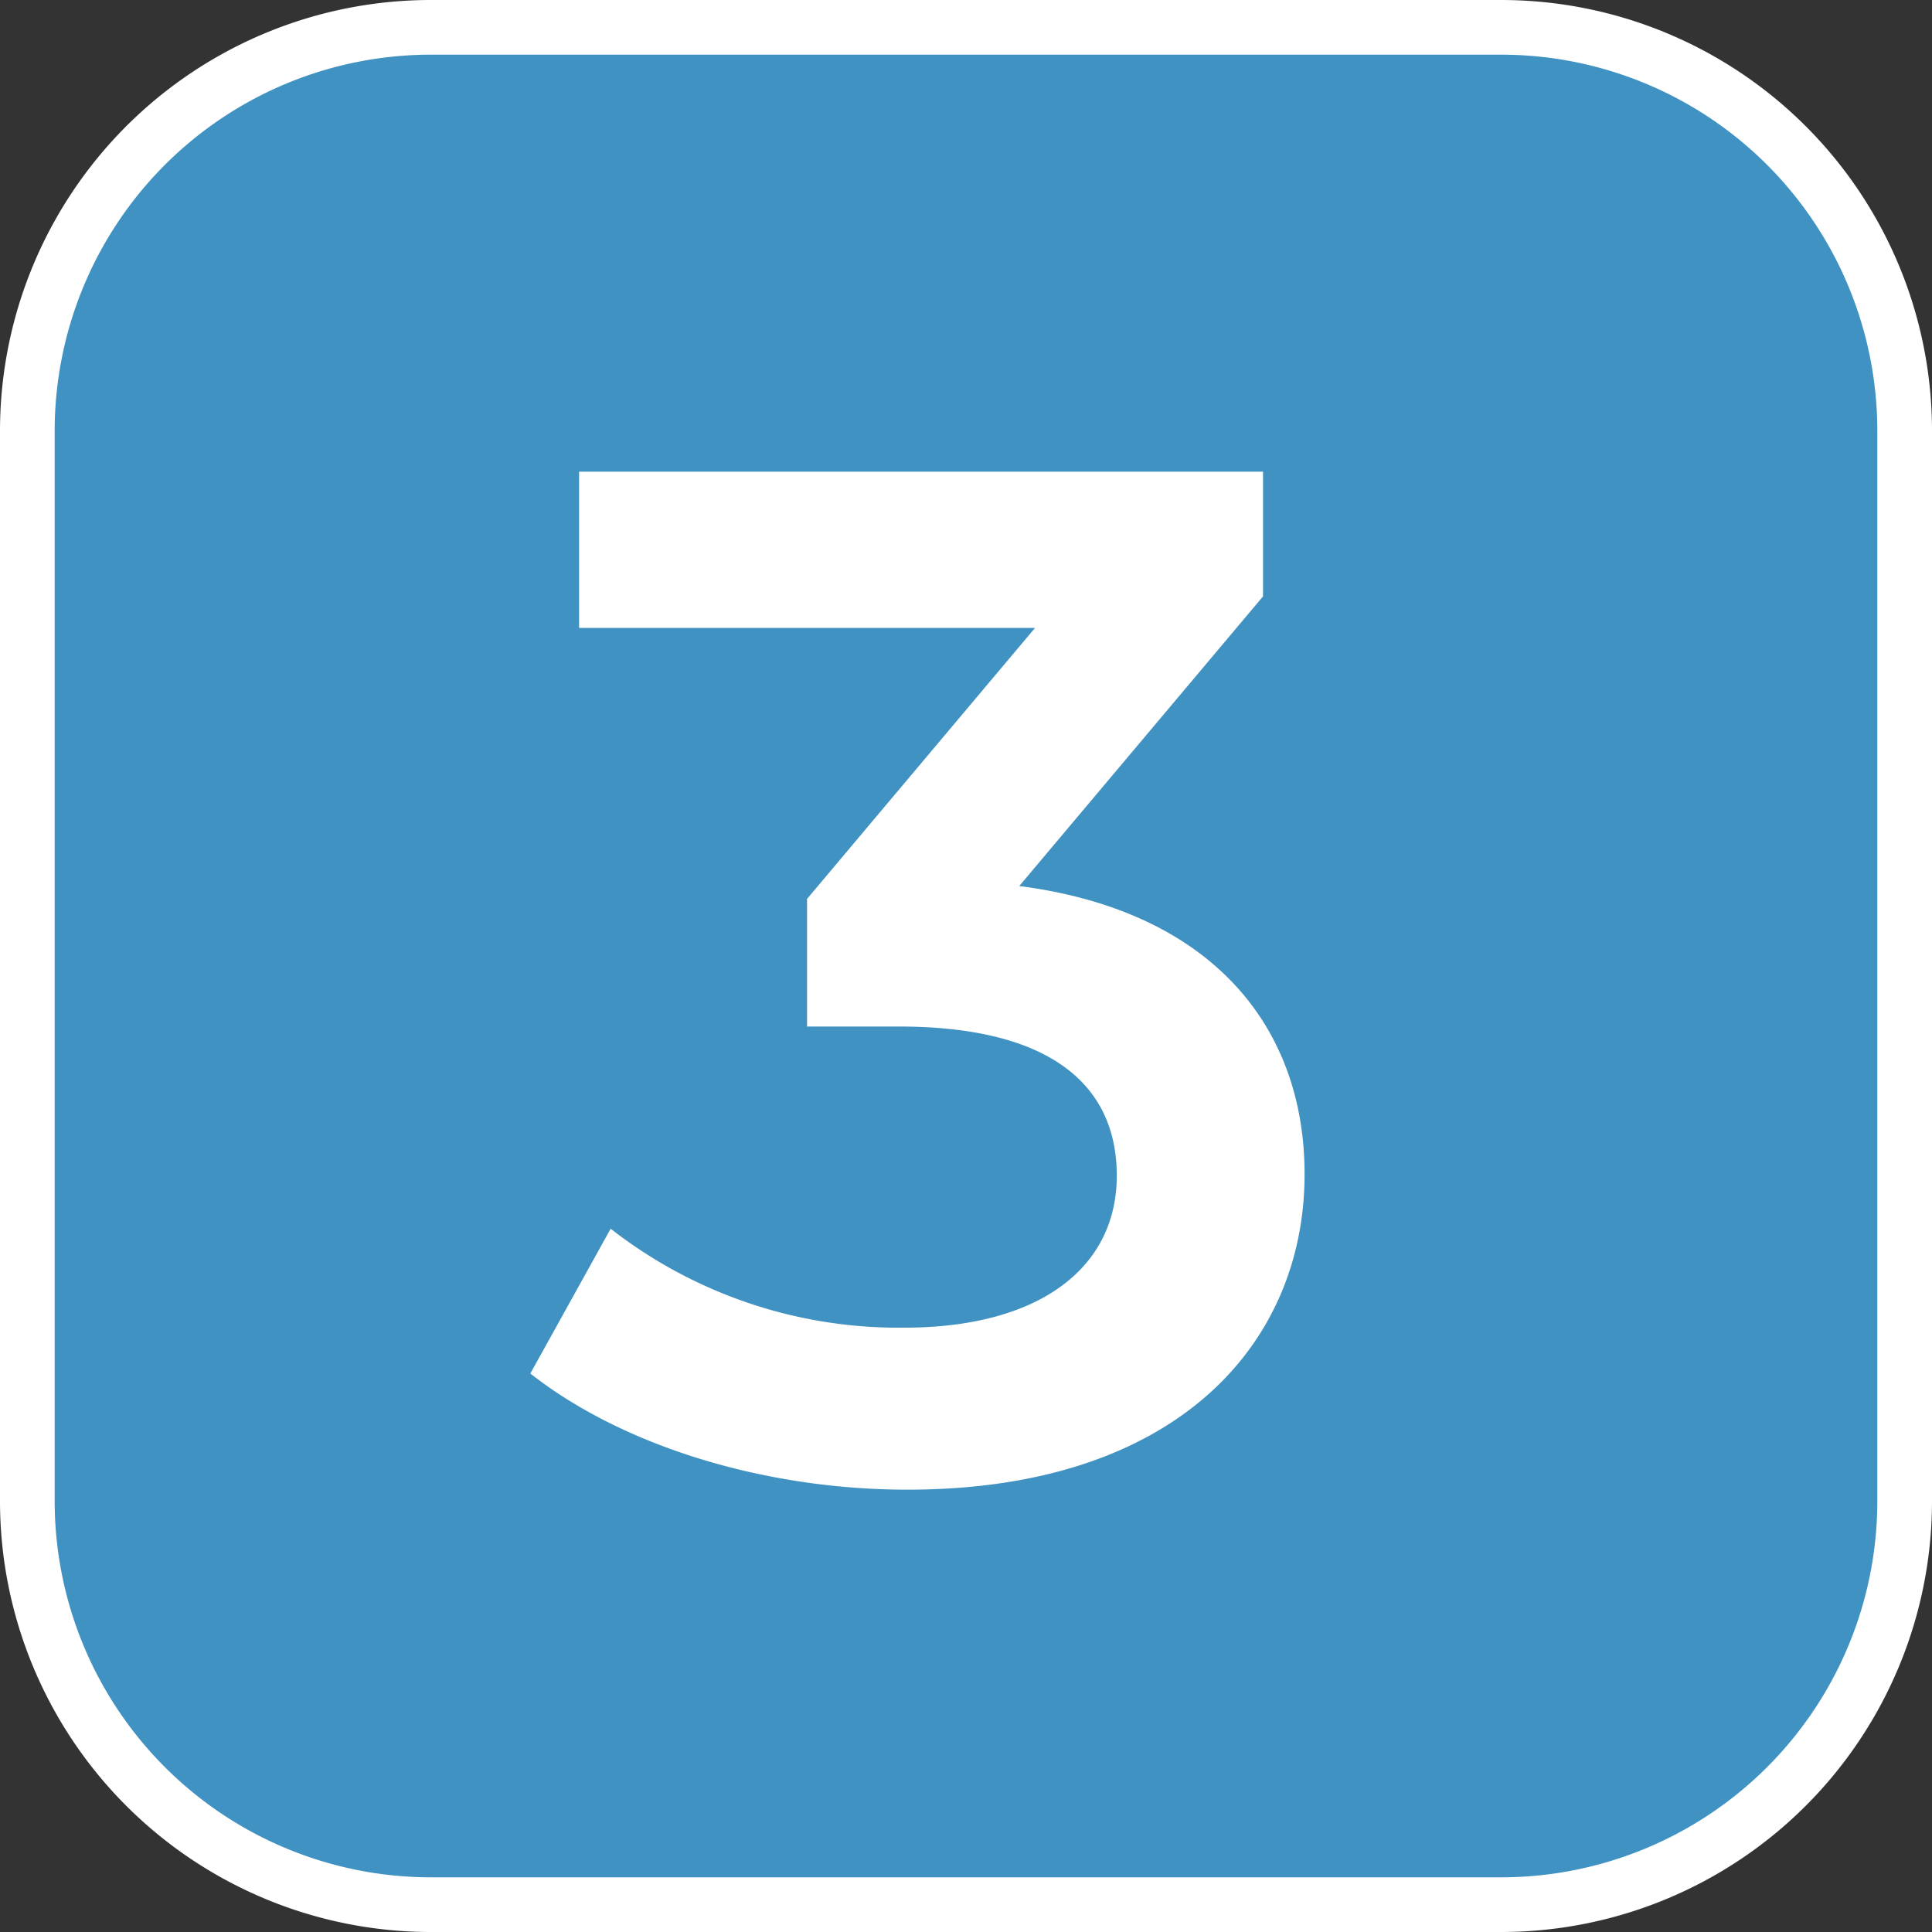 <svg id="b14bf9bd-44d6-4426-ab20-5541f5de5467" data-name="Layer 1" xmlns="http://www.w3.org/2000/svg" viewBox="0 0 70.666 70.666"><rect x="0" y="0" width="70.666" height="70.666" fill="#333333" stroke="none"/><rect x="1" y="1" width="68.666" height="68.666" rx="14.746" style="fill:#4092c2"/><path d="M54.92,70.666H15.746A15.764,15.764,0,0,1,0,54.92V15.746A15.764,15.764,0,0,1,15.746,0H54.92A15.764,15.764,0,0,1,70.666,15.746v39.174A15.764,15.764,0,0,1,54.92,70.666ZM15.746,2A13.762,13.762,0,0,0,2,15.746v39.174A13.762,13.762,0,0,0,15.746,68.666H54.92A13.762,13.762,0,0,0,68.666,54.92V15.746A13.762,13.762,0,0,0,54.92,2Z" style="fill:#fff"/><path d="M47.717,42.949c0,6.188-4.667,11.538-14.526,11.538-5.192,0-10.385-1.573-13.793-4.248l2.937-5.297a17.115,17.115,0,0,0,10.751,3.619c4.878,0,7.762-2.15,7.762-5.56,0-3.304-2.412-5.454-7.972-5.454H29.519v-4.668l8.339-9.912H21.181V17.252H46.197v4.562l-8.916,10.594C44.203,33.3,47.717,37.443,47.717,42.949Z" style="fill:#fff"/></svg>